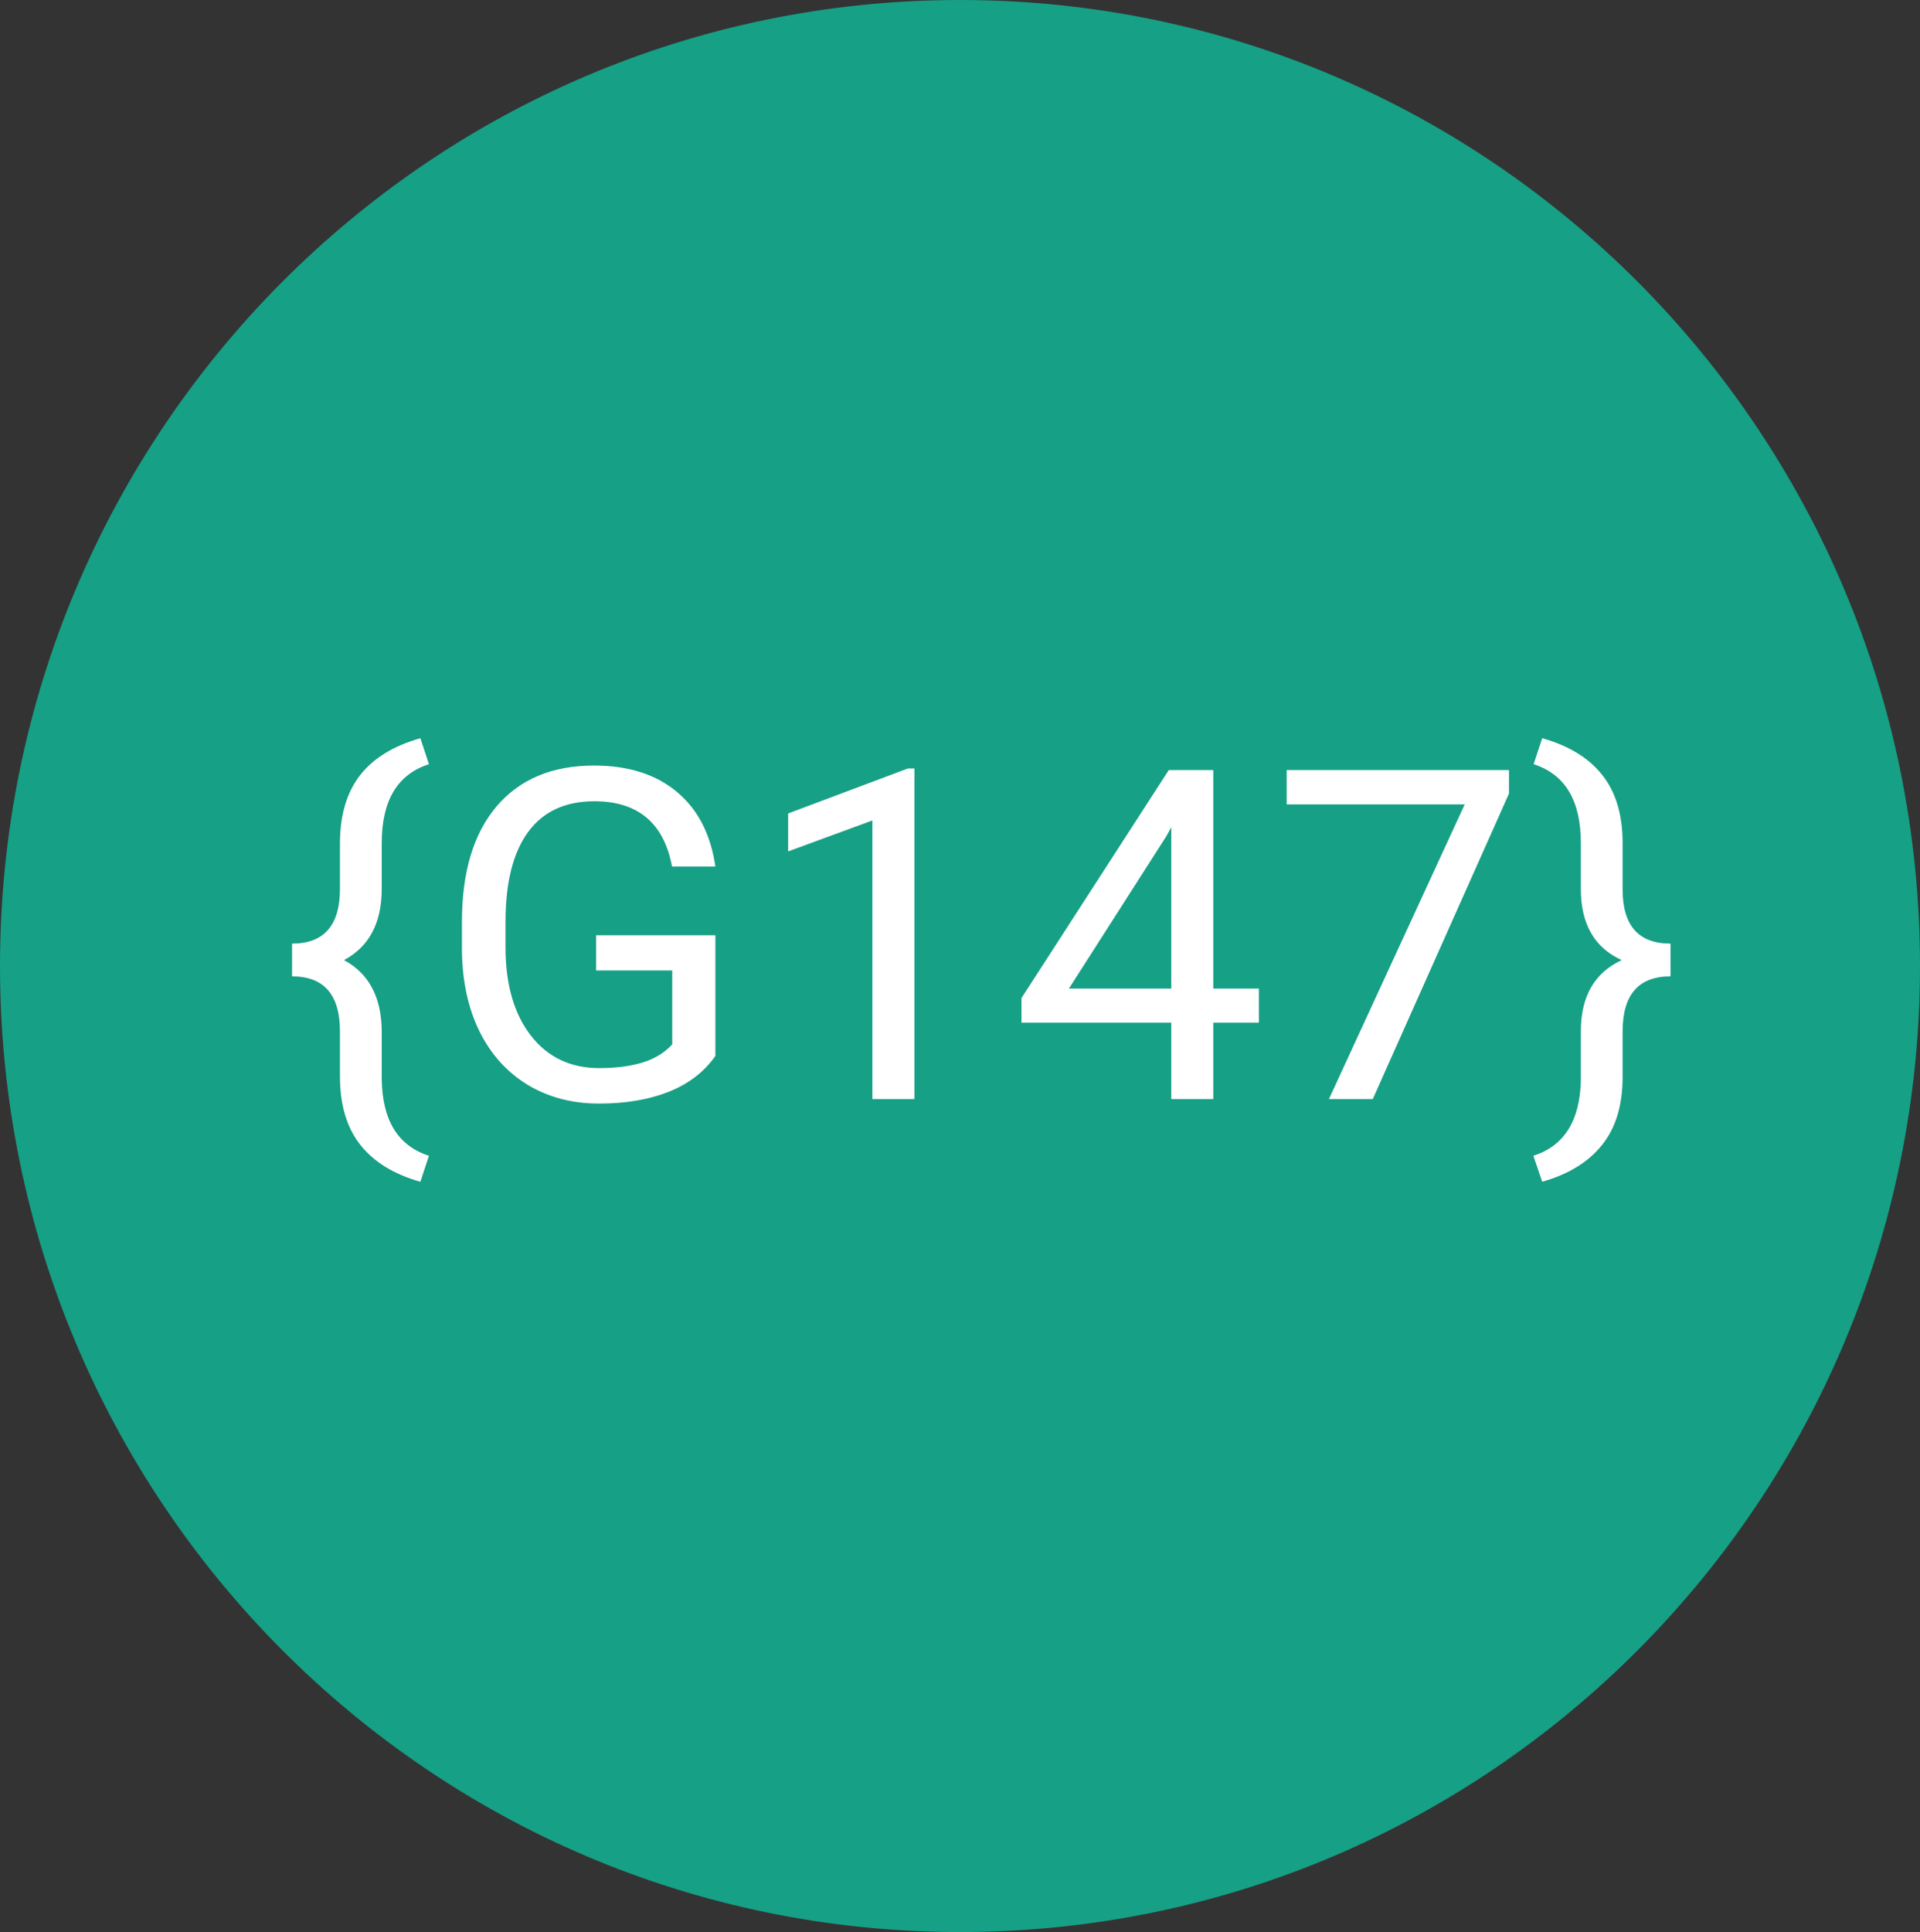 <svg width="166" height="167" viewBox="0 0 166 167" fill="none" xmlns="http://www.w3.org/2000/svg">
<rect x="0" y="0" width="166" height="167" fill="#333333" stroke="none"/>
<g clip-path="url(#clip0)">
<path d="M83 167C128.84 167 166 129.616 166 83.5C166 37.384 128.84 0 83 0C37.16 0 0 37.384 0 83.5C0 129.616 37.16 167 83 167Z" fill="#16A085"/>
<path d="M36.344 102.148C34.039 101.497 32.301 100.423 31.129 98.926C29.97 97.441 29.391 95.475 29.391 93.027V89.141C29.391 85.977 28.01 84.394 25.25 84.394V81.562C28.01 81.562 29.391 79.987 29.391 76.836V72.773C29.417 70.391 29.996 68.47 31.129 67.012C32.275 65.54 34.013 64.473 36.344 63.809L37.086 66.055C34.365 66.927 33.004 69.199 33.004 72.871V76.816C33.004 79.772 31.917 81.829 29.742 82.988C31.917 84.16 33.004 86.237 33.004 89.219V93.242C33.043 96.823 34.404 99.043 37.086 99.902L36.344 102.148ZM61.852 91.269C60.888 92.65 59.54 93.685 57.809 94.375C56.09 95.052 54.085 95.391 51.793 95.391C49.475 95.391 47.418 94.85 45.621 93.769C43.824 92.676 42.431 91.126 41.441 89.121C40.465 87.116 39.964 84.792 39.938 82.148V79.668C39.938 75.384 40.934 72.064 42.926 69.707C44.931 67.35 47.743 66.172 51.363 66.172C54.332 66.172 56.721 66.934 58.531 68.457C60.341 69.967 61.448 72.116 61.852 74.902H58.102C57.398 71.139 55.159 69.258 51.383 69.258C48.87 69.258 46.962 70.143 45.66 71.914C44.371 73.672 43.72 76.224 43.707 79.57V81.894C43.707 85.085 44.436 87.624 45.895 89.512C47.353 91.387 49.325 92.324 51.812 92.324C53.219 92.324 54.449 92.168 55.504 91.856C56.559 91.543 57.431 91.016 58.121 90.273V83.887H51.539V80.84H61.852V91.269ZM79.059 95H75.426V70.918L68.141 73.594V70.312L78.492 66.426H79.059V95ZM104.898 85.449H108.844V88.398H104.898V95H101.266V88.398H88.316V86.269L101.051 66.562H104.898V85.449ZM92.418 85.449H101.266V71.504L100.836 72.285L92.418 85.449ZM130.465 68.594L118.688 95H114.898L126.637 69.531H111.246V66.562H130.465V68.594ZM132.574 99.902C135.217 99.056 136.585 96.901 136.676 93.438V89.141C136.676 86.133 137.854 84.082 140.211 82.988C137.854 81.921 136.676 79.87 136.676 76.836V72.871C136.676 69.199 135.315 66.927 132.594 66.055L133.336 63.809C135.641 64.46 137.372 65.521 138.531 66.992C139.69 68.451 140.276 70.384 140.289 72.793V76.894C140.289 80.007 141.669 81.562 144.43 81.562V84.394C141.669 84.394 140.289 85.977 140.289 89.141V93.086C140.289 95.534 139.697 97.493 138.512 98.965C137.34 100.436 135.615 101.497 133.336 102.148L132.574 99.902Z" fill="white"/>
</g>
<defs>
<clipPath id="clip0">
<rect width="166" height="167" fill="white"/>
</clipPath>
</defs>
</svg>

